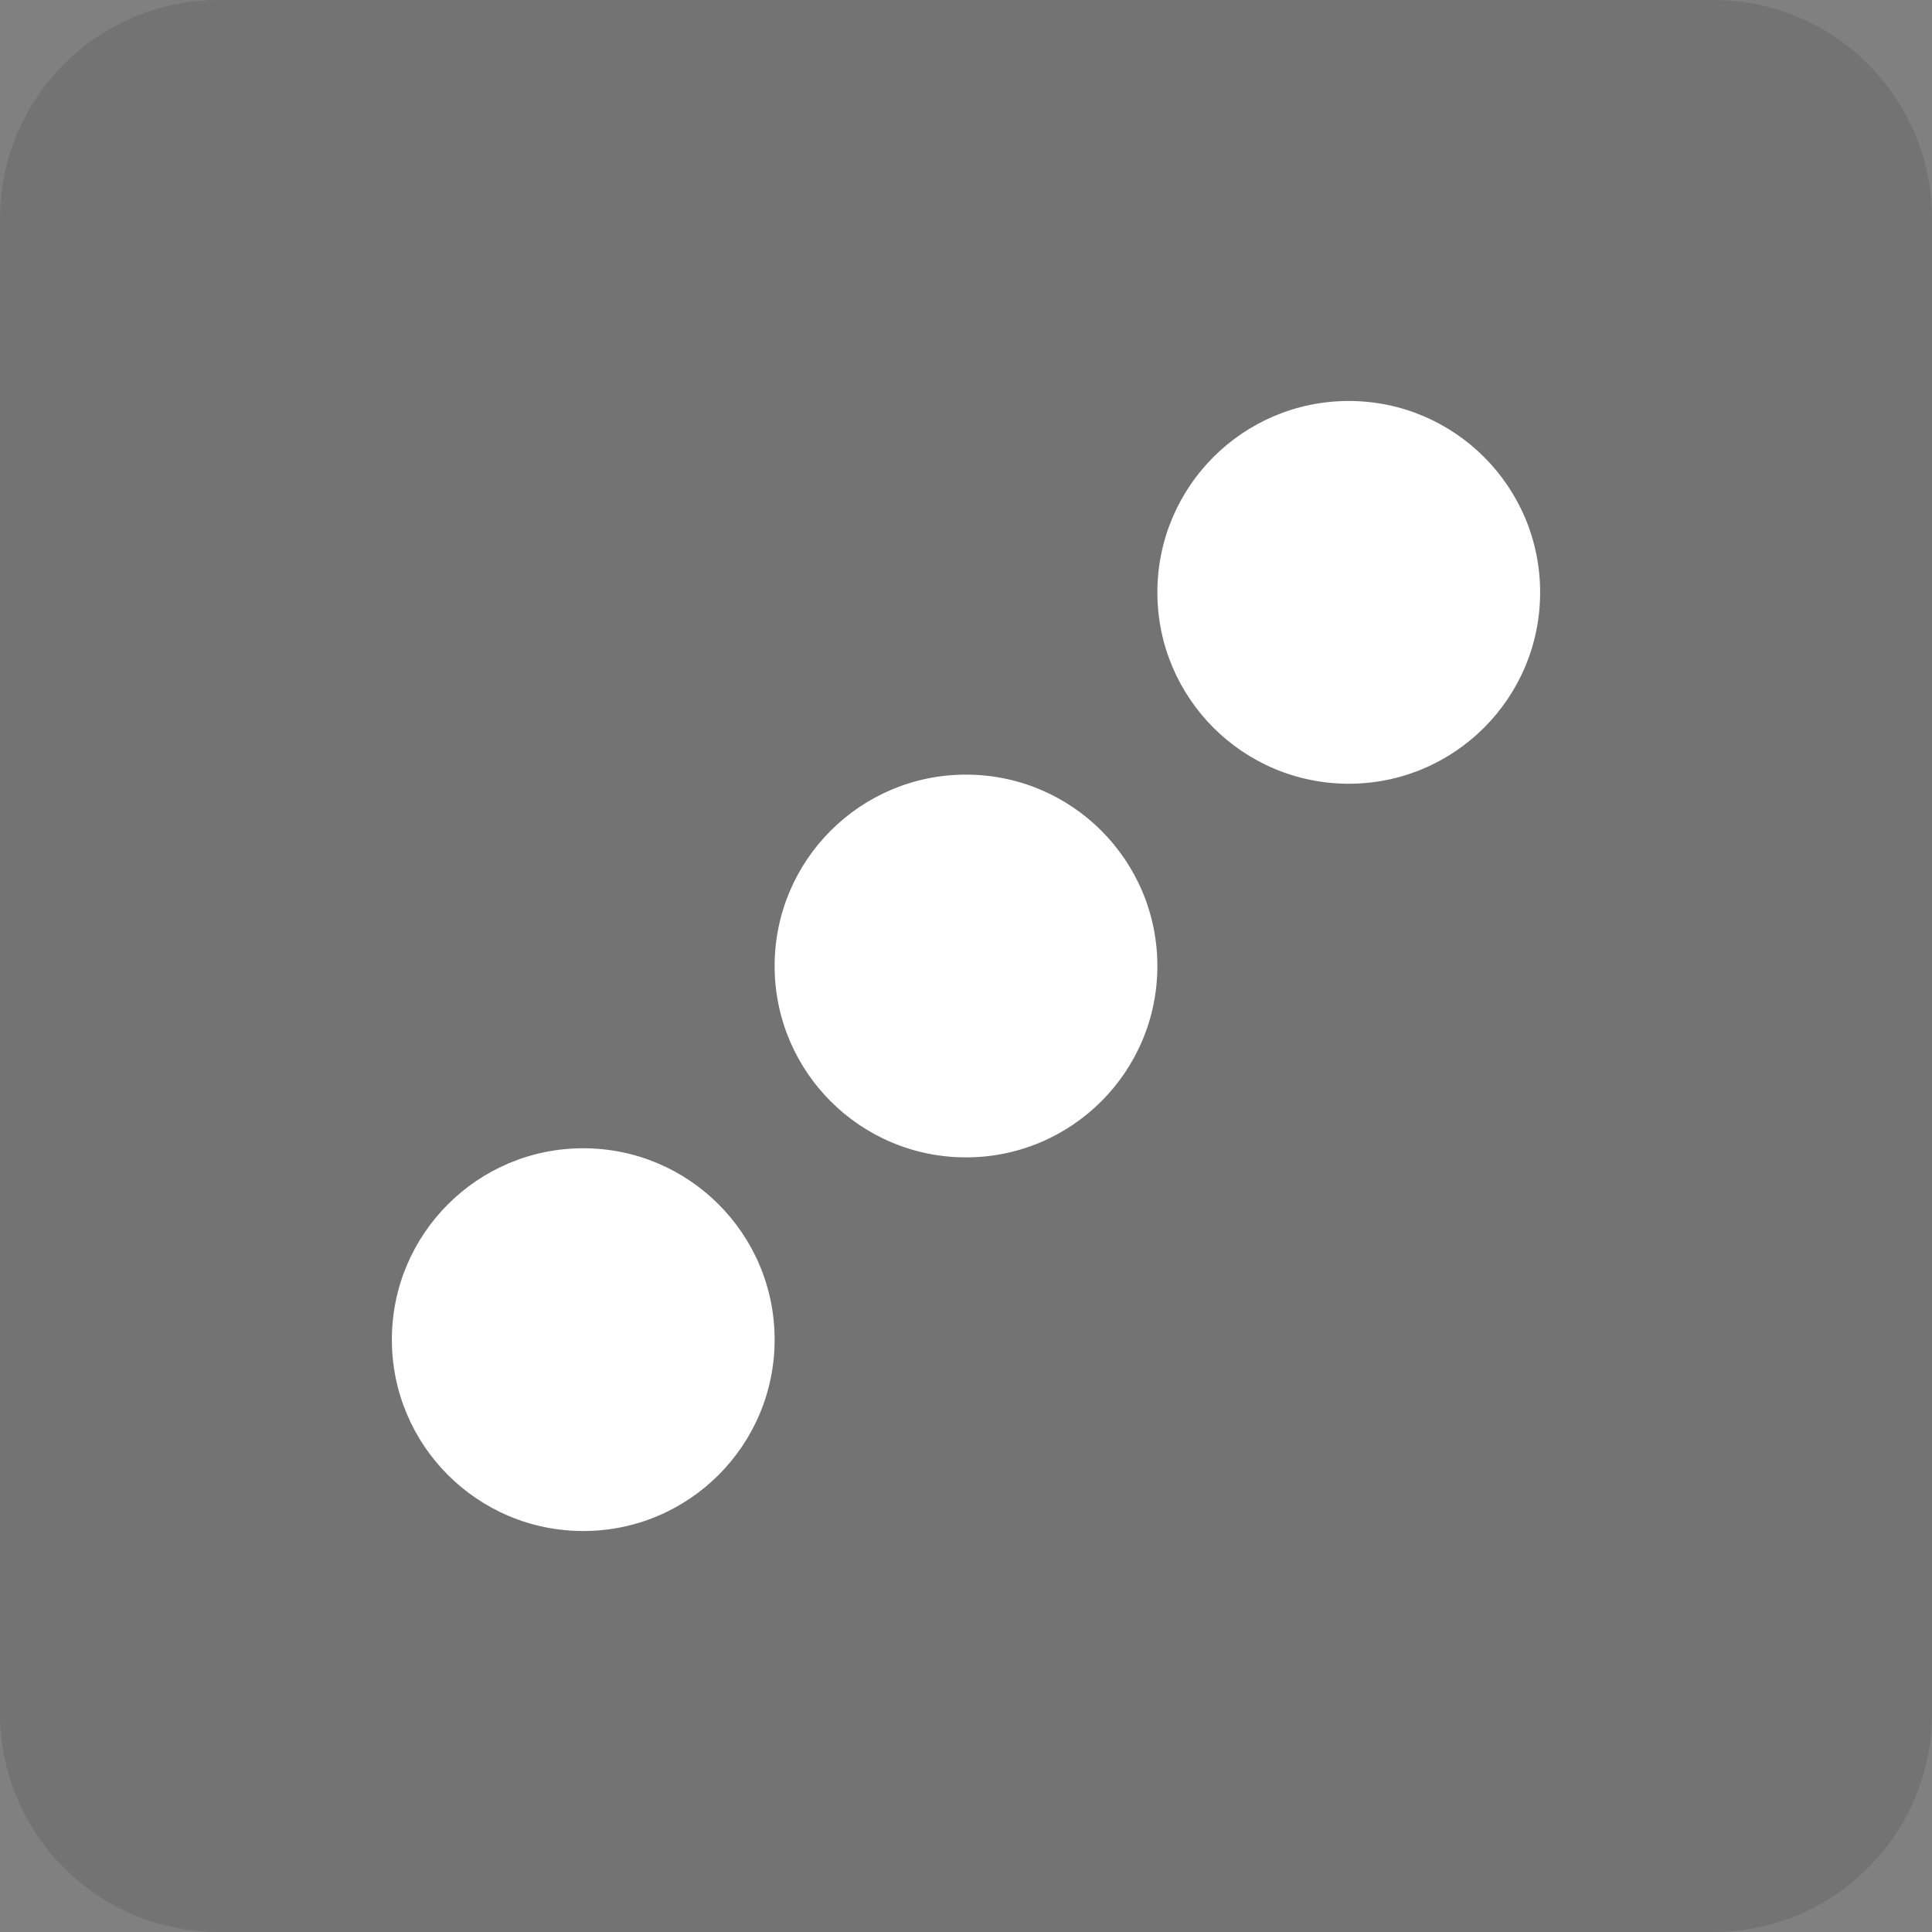 <svg width="212" height="212" viewBox="0 0 212 212" fill="none" xmlns="http://www.w3.org/2000/svg">
<rect x="0" y="0" width="212" height="212" fill="#808080" stroke="none"/>
<path d="M0 24C0 10.745 10.745 0 24 0H188C201.255 0 212 10.745 212 24V188C212 201.255 201.255 212 188 212H24C10.745 212 0 201.255 0 188V24Z" fill="black" fill-opacity="0.1"/>
<path d="M127 106C127 117.598 117.598 127 106 127C94.402 127 85 117.598 85 106C85 94.402 94.402 85 106 85C117.598 85 127 94.402 127 106Z" fill="white"/>
<path d="M169 65C169 76.598 159.598 86 148 86C136.402 86 127 76.598 127 65C127 53.402 136.402 44 148 44C159.598 44 169 53.402 169 65Z" fill="white"/>
<path d="M85 147C85 158.598 75.598 168 64 168C52.402 168 43 158.598 43 147C43 135.402 52.402 126 64 126C75.598 126 85 135.402 85 147Z" fill="white"/>
</svg>
